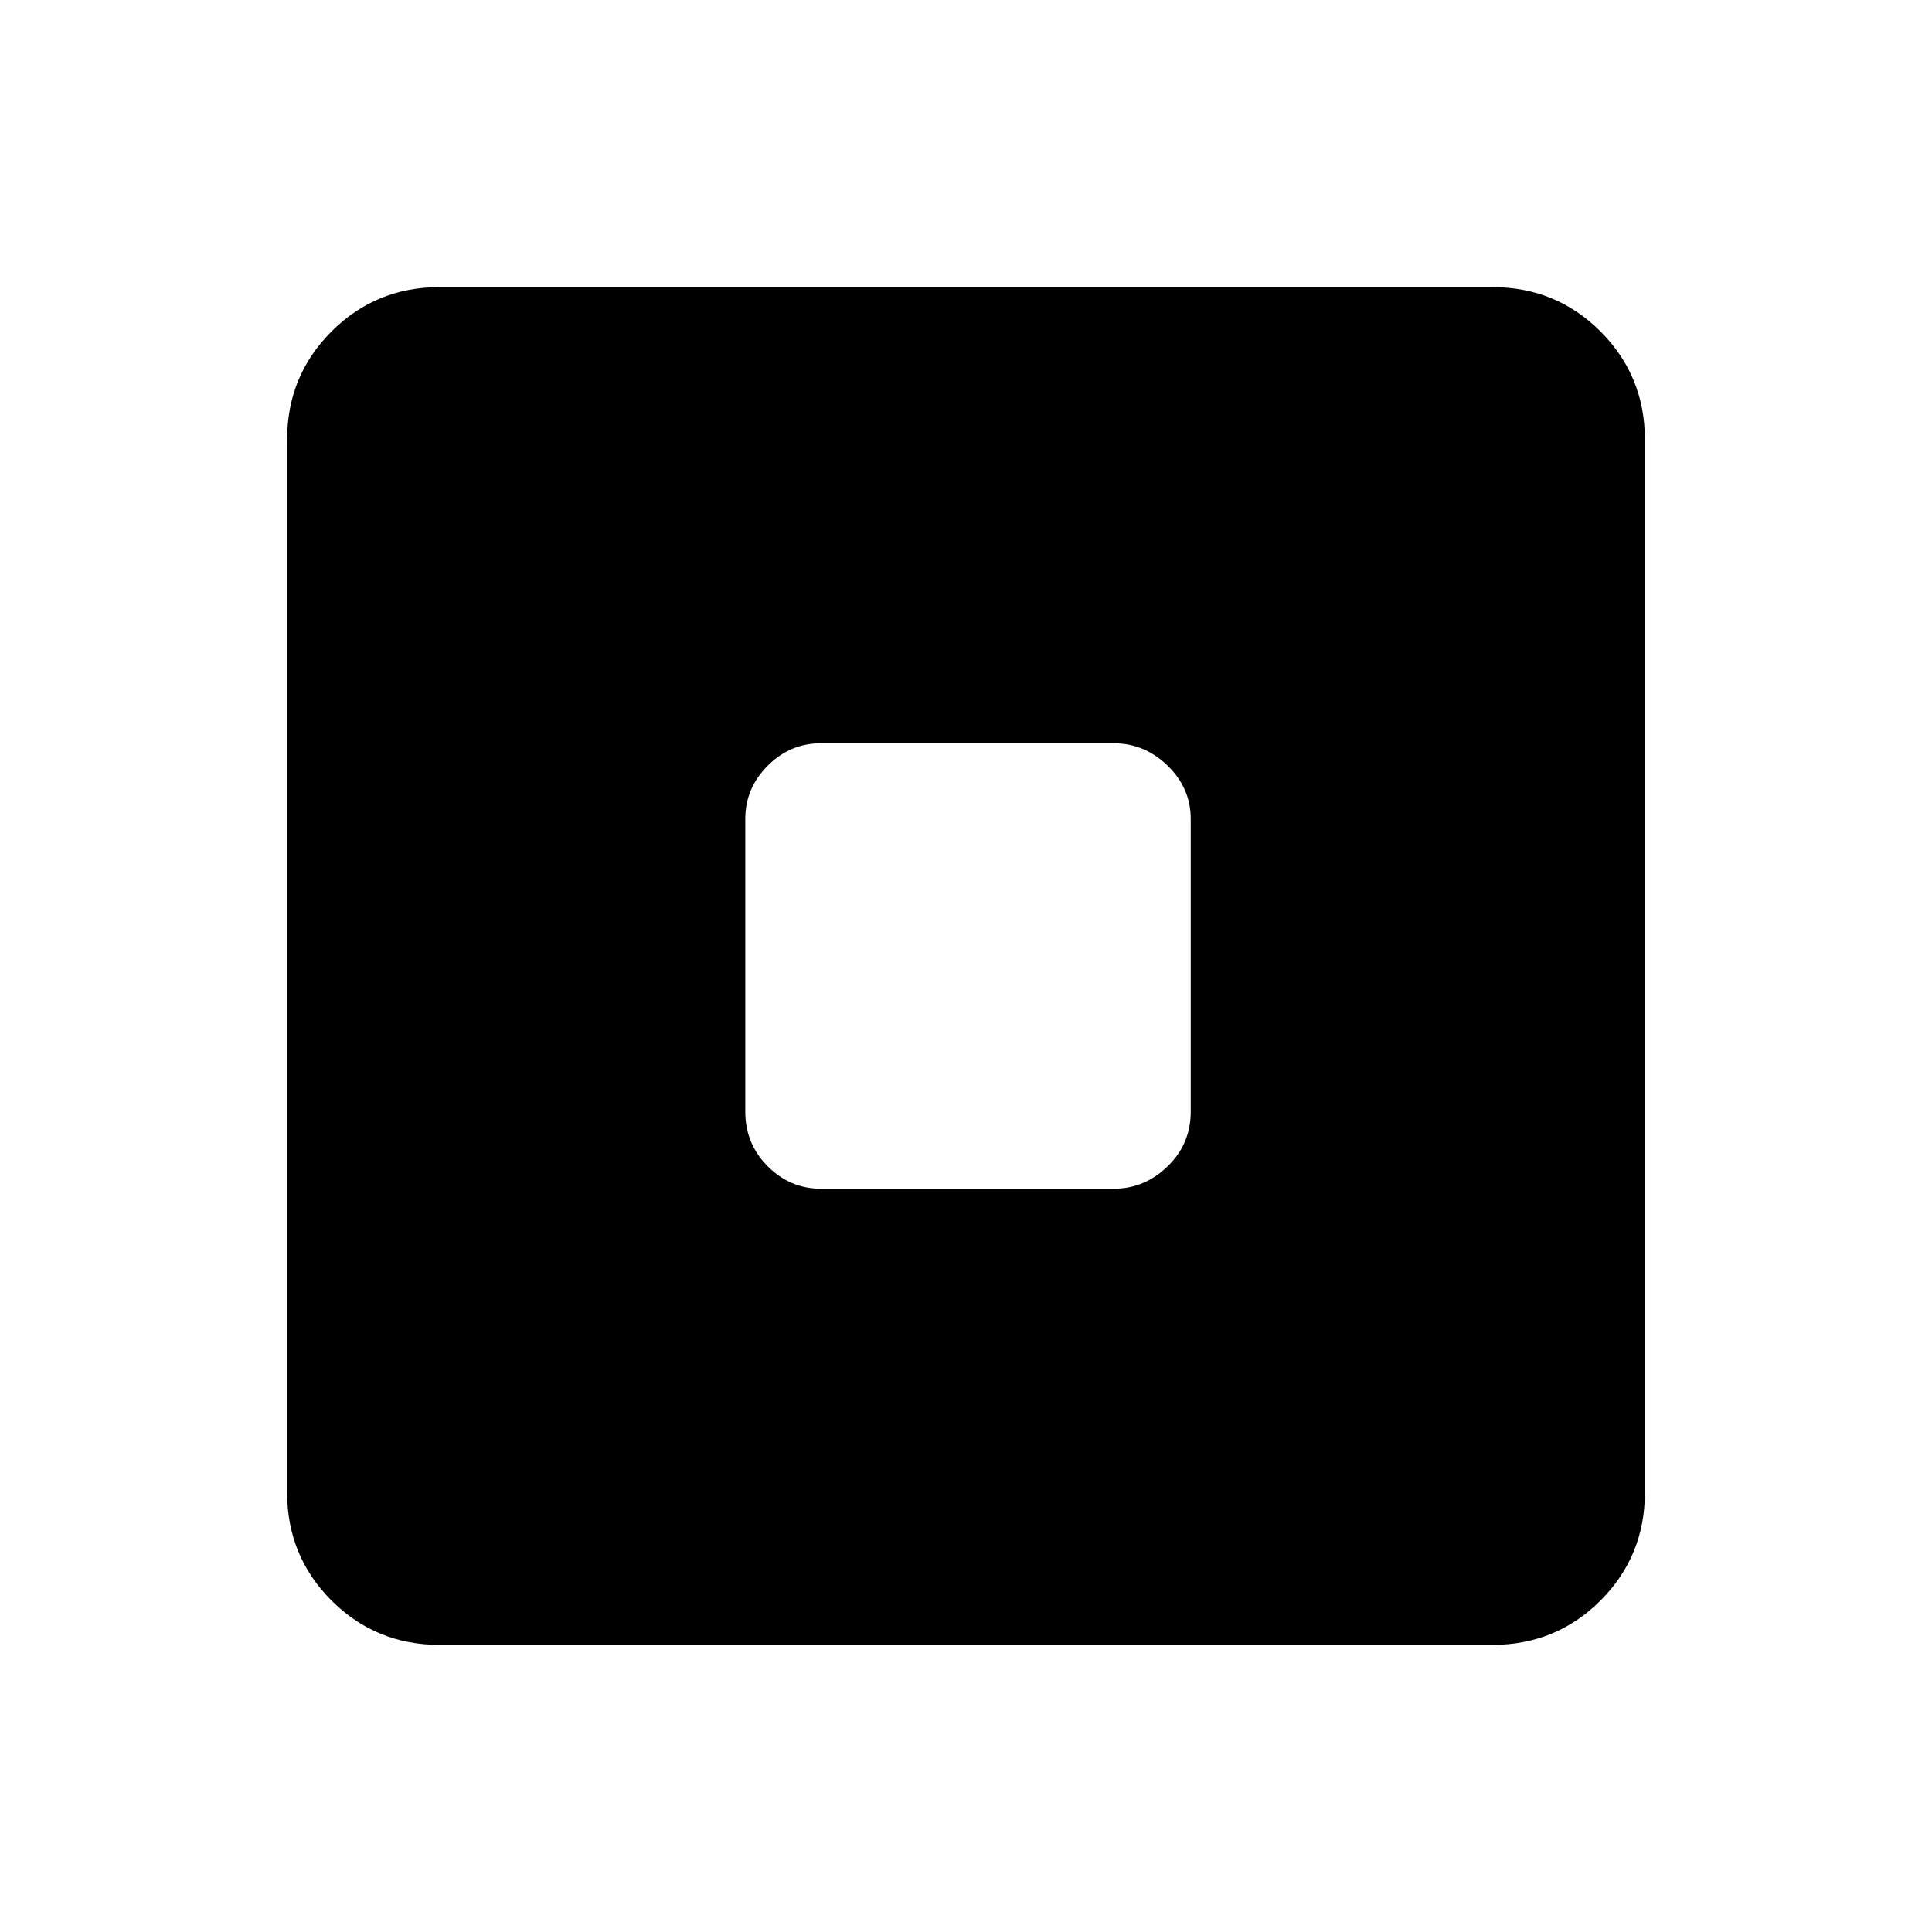 <svg xmlns="http://www.w3.org/2000/svg" height="40" viewBox="0 -960 960 960" width="40"><path d="M407.896-369.332h145.541q15.282 0 26.757-11.141 11.474-11.141 11.474-27.09v-145.541q0-15.282-11.474-26.423-11.475-11.141-26.757-11.141H407.896q-15.282 0-26.423 11.141-11.141 11.141-11.141 26.423v145.541q0 15.949 11.141 27.09t26.423 11.141ZM218.461-142.667q-31.692 0-53.743-22.051-22.051-22.051-22.051-53.743v-523.078q0-31.692 22.051-53.743 22.051-22.051 53.743-22.051h523.078q31.692 0 53.743 22.051 22.051 22.051 22.051 53.743v523.078q0 31.692-22.051 53.743-22.051 22.051-53.743 22.051H218.461Z"/></svg>
